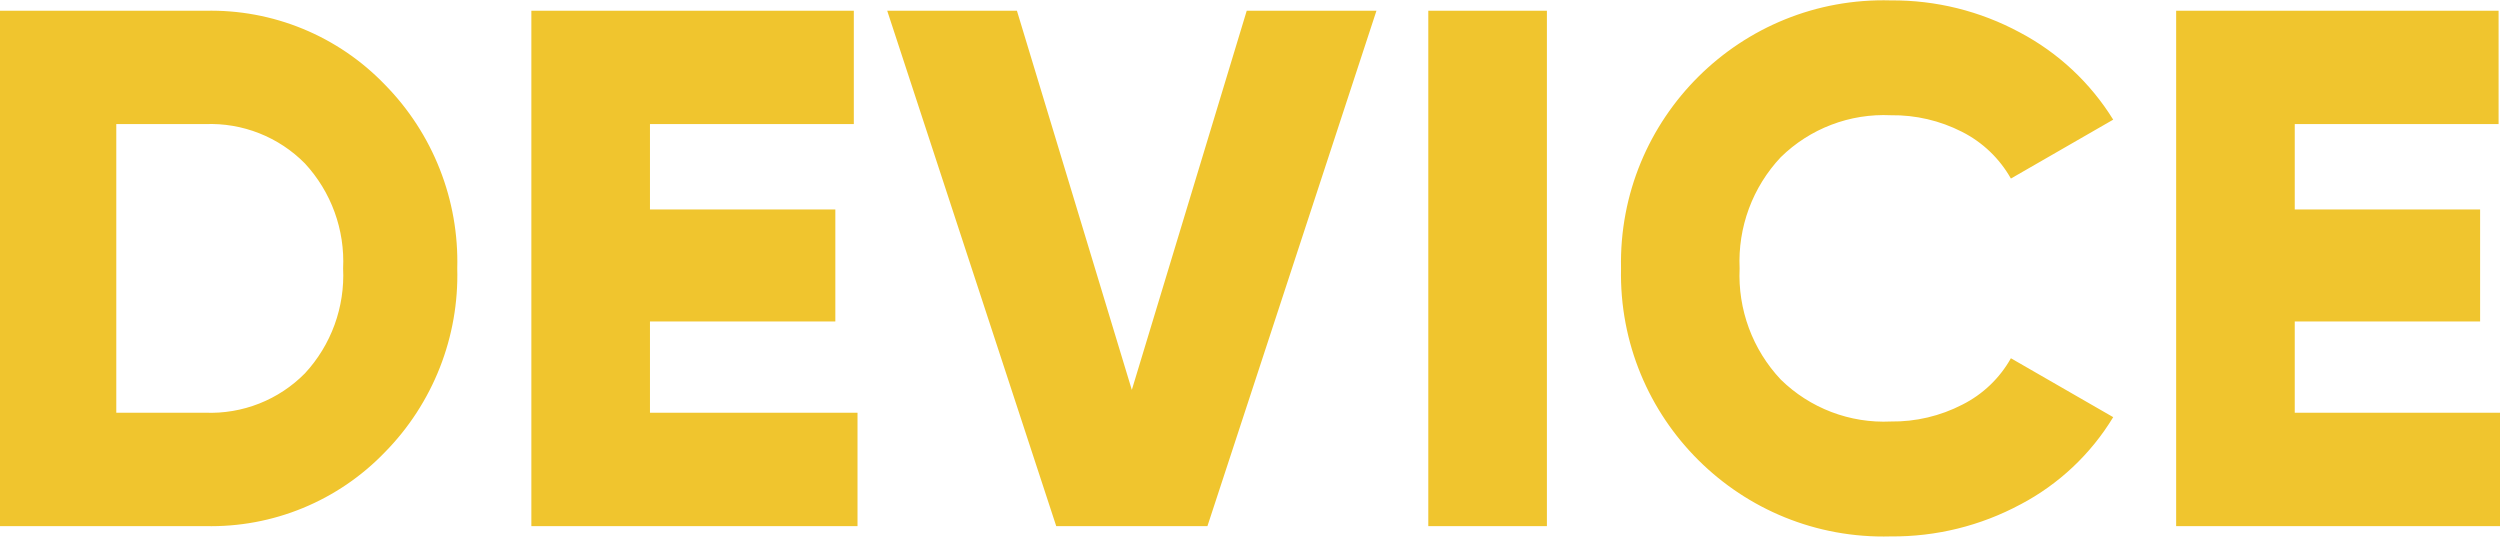 <svg width="163" height="35" fill="none" xmlns="http://www.w3.org/2000/svg"><g clip-path="url(#a)"><path fill-rule="evenodd" clip-rule="evenodd" d="M-.151.702V34.302H13.381c2.181.053 4.35-.348 6.368-1.179 2.018-.831 3.841-2.072 5.352-3.645 1.55-1.577 2.765-3.451 3.575-5.508.81-2.058 1.196-4.257 1.137-6.468.059-2.21-.327-4.41-1.137-6.468-.81-2.058-2.026-3.931-3.575-5.508-1.512-1.573-3.335-2.815-5.352-3.645C17.731 1.05 15.562.649 13.381.702H-.151ZM7.582 26.91V8.091h5.8c1.202-.048 2.402.156 3.521.598 1.119.442 2.134 1.113 2.979 1.97.848.918 1.506 1.995 1.933 3.17.427 1.174.616 2.422.556 3.671.06 1.248-.129 2.496-.556 3.671-.427 1.174-1.084 2.252-1.933 3.17-.845.857-1.859 1.528-2.979 1.97-1.119.442-2.319.646-3.521.598h-5.8v.003Zm34.8-5.952h12.082v-7.3H42.378V8.091h13.291V.702H34.645V34.302H55.91v-7.392H42.378v-5.952h.004Zm36.343 13.344L89.744.702h-8.458L73.795 25.422 66.304.702h-8.457L68.866 34.302h9.859Zm14.4 0h7.733V.702h-7.733V34.302Zm38.615-1.416c2.493-1.312 4.581-3.279 6.041-5.688l-6.67-3.84c-.73 1.301-1.832 2.354-3.165 3.024-1.441.744-3.043 1.122-4.664 1.1-1.32.063-2.639-.148-3.874-.619-1.235-.471-2.36-1.192-3.303-2.117-.91-.967-1.616-2.107-2.077-3.352-.46-1.245-.666-2.57-.605-3.896-.061-1.326.145-2.651.605-3.896.461-1.245 1.167-2.385 2.077-3.352.943-.926 2.068-1.647 3.303-2.118 1.235-.471 2.554-.681 3.874-.619 1.611-.023 3.204.348 4.639 1.08 1.342.678 2.452 1.739 3.19 3.048l6.67-3.84c-1.487-2.405-3.59-4.368-6.09-5.688-2.582-1.393-5.475-2.111-8.409-2.088C113.503-.246 105.485 7.717 105.691 17.498c-.208 9.781 7.809 17.747 17.588 17.476 2.95.027 5.859-.691 8.458-2.088h.003Zm17.881-11.928h12.082v-7.3h-12.085V8.091h13.29V.702h-21.023V34.302h21.265v-7.392h-13.532v-5.952h.003Z" fill="#F0C52E"/></g><defs><clipPath id="a"><path fill="#fff" d="M0 0h163v35H0z"/></clipPath></defs></svg>